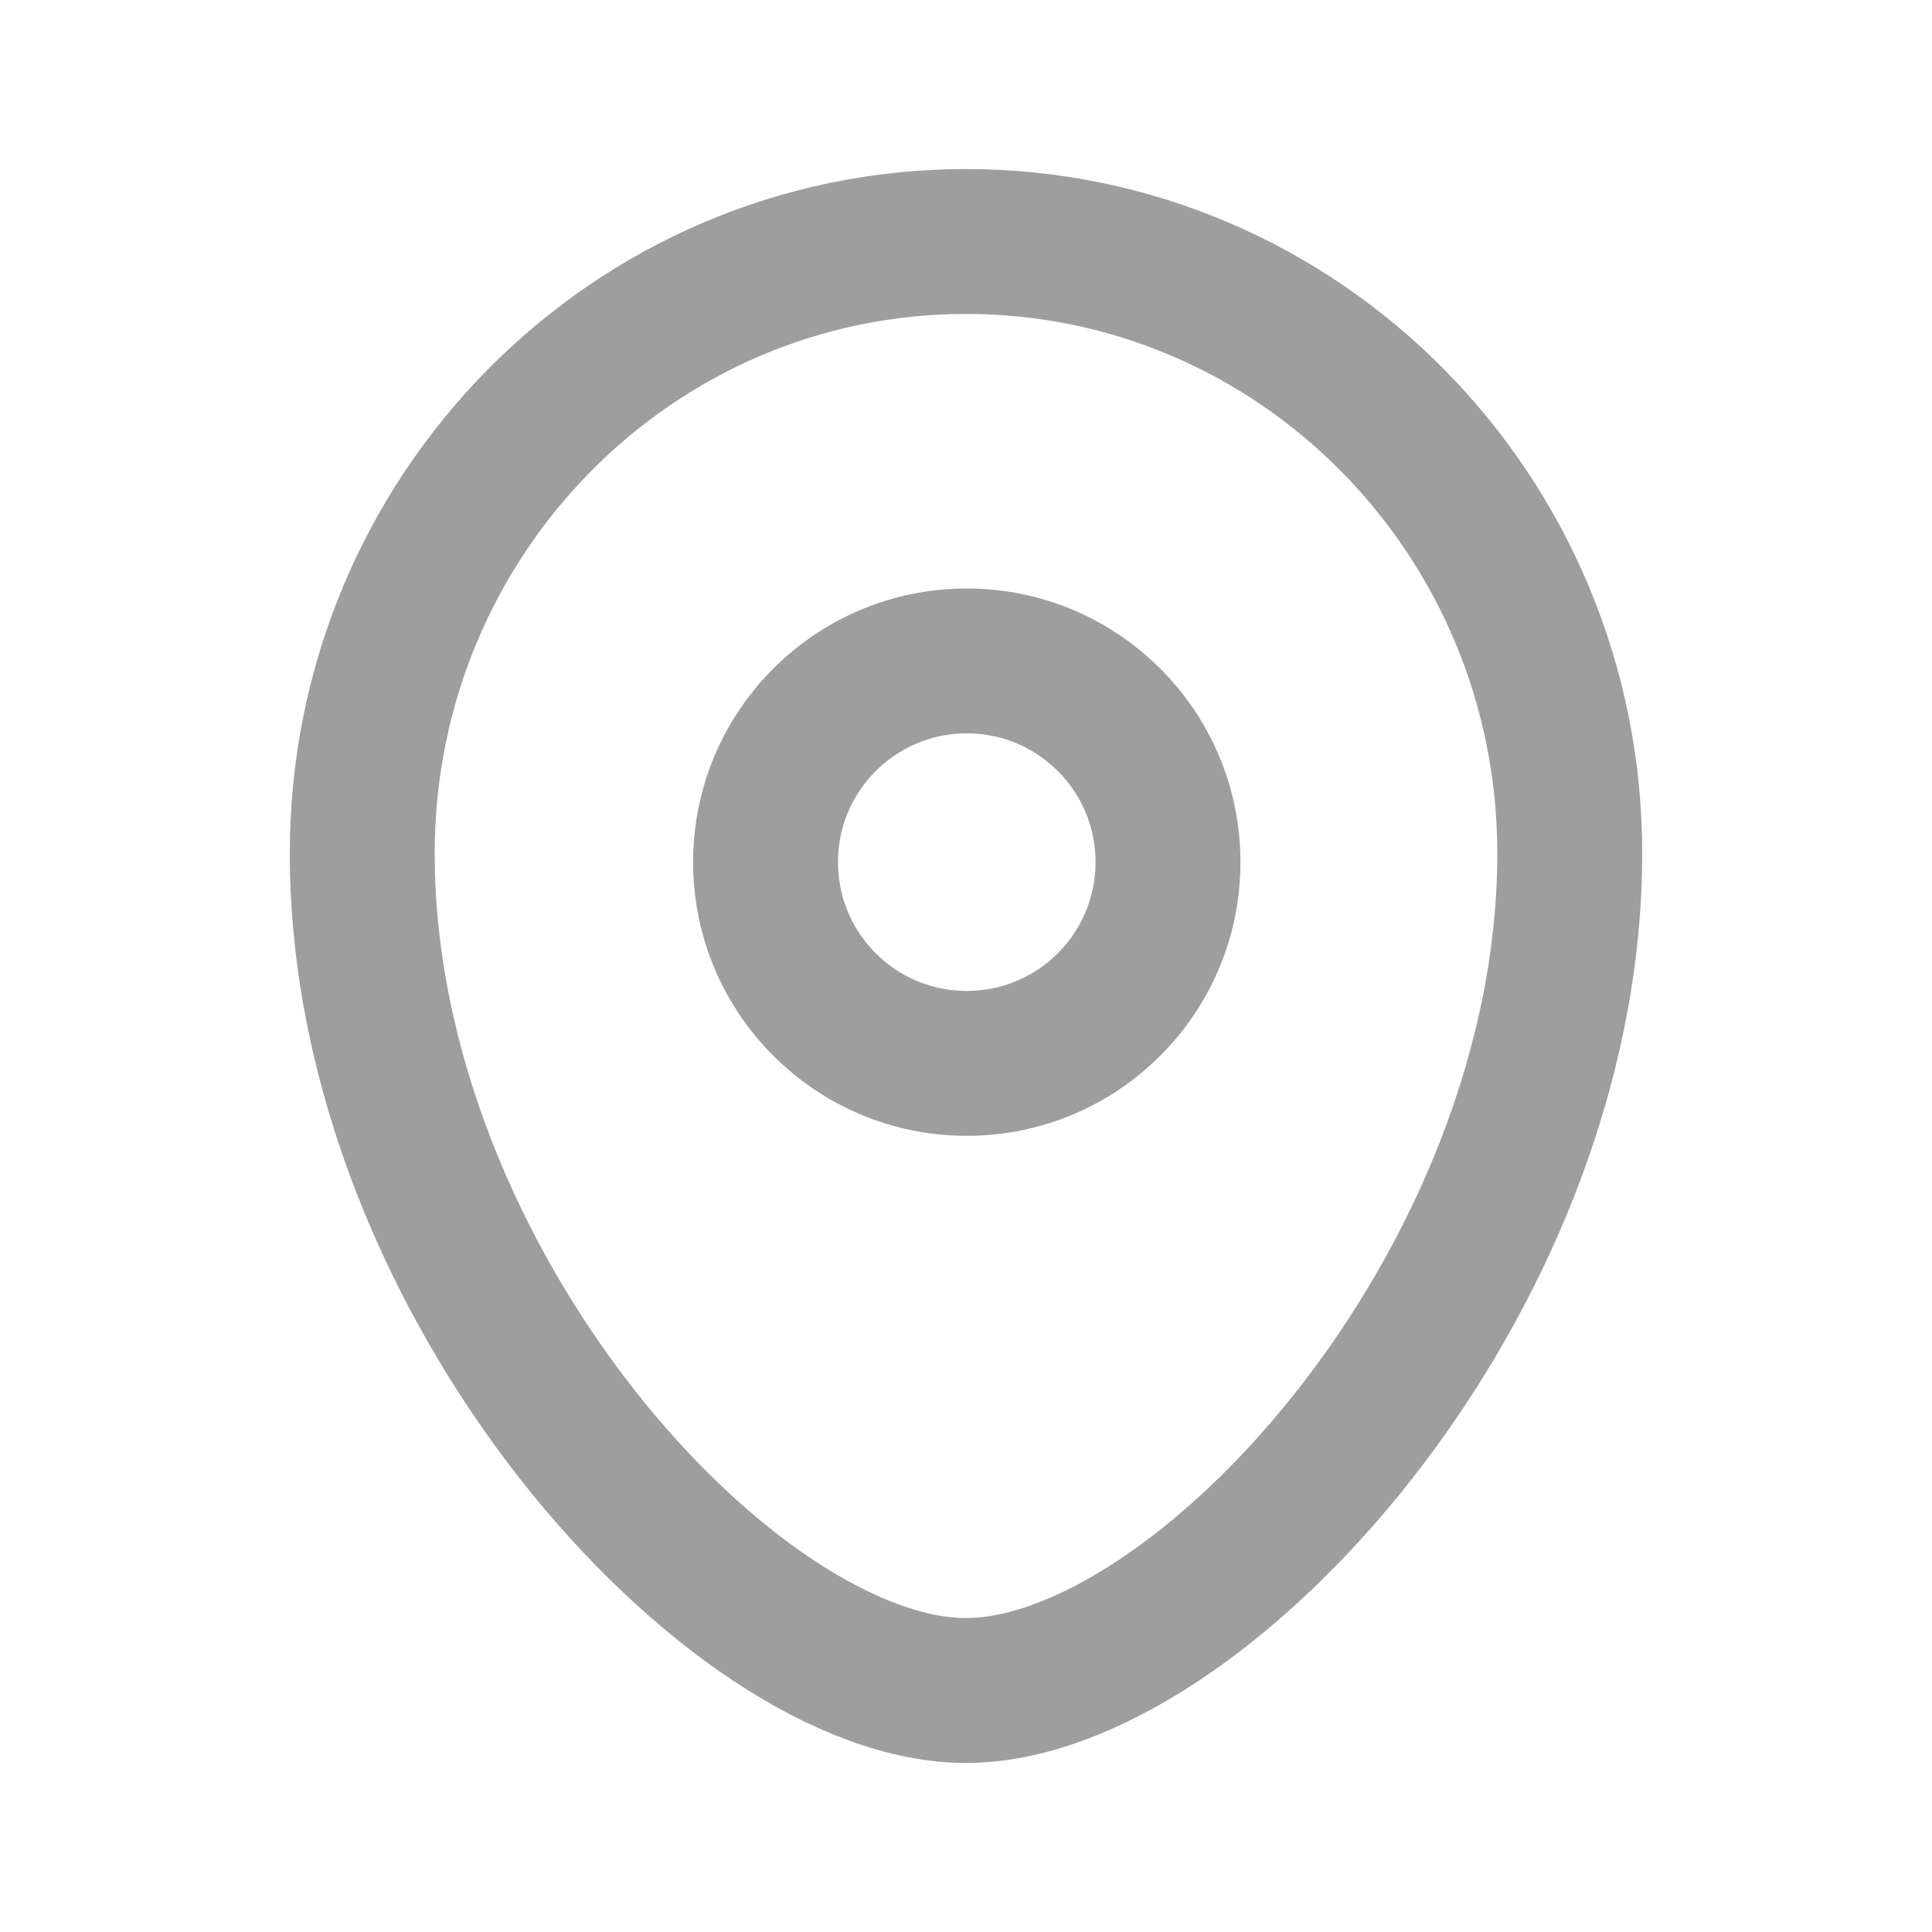 <svg width="20" height="20" viewBox="0 0 20 20" fill="none" xmlns="http://www.w3.org/2000/svg">
<path fill-rule="evenodd" clip-rule="evenodd" d="M12.091 8.925C12.091 7.774 11.159 6.842 10.008 6.842C8.857 6.842 7.925 7.774 7.925 8.925C7.925 10.076 8.857 11.008 10.008 11.008C11.159 11.008 12.091 10.076 12.091 8.925Z" stroke="#9E9E9E" stroke-width="1.5" stroke-linecap="round" stroke-linejoin="round"/>
<path fill-rule="evenodd" clip-rule="evenodd" d="M10 17.5C7.585 17.5 3.75 13.299 3.75 8.832C3.75 5.335 6.548 2.5 10 2.5C13.452 2.5 16.25 5.335 16.25 8.832C16.25 13.299 12.415 17.5 10 17.5Z" stroke="#9E9E9E" stroke-width="1.5" stroke-linecap="round" stroke-linejoin="round"/>
</svg>
